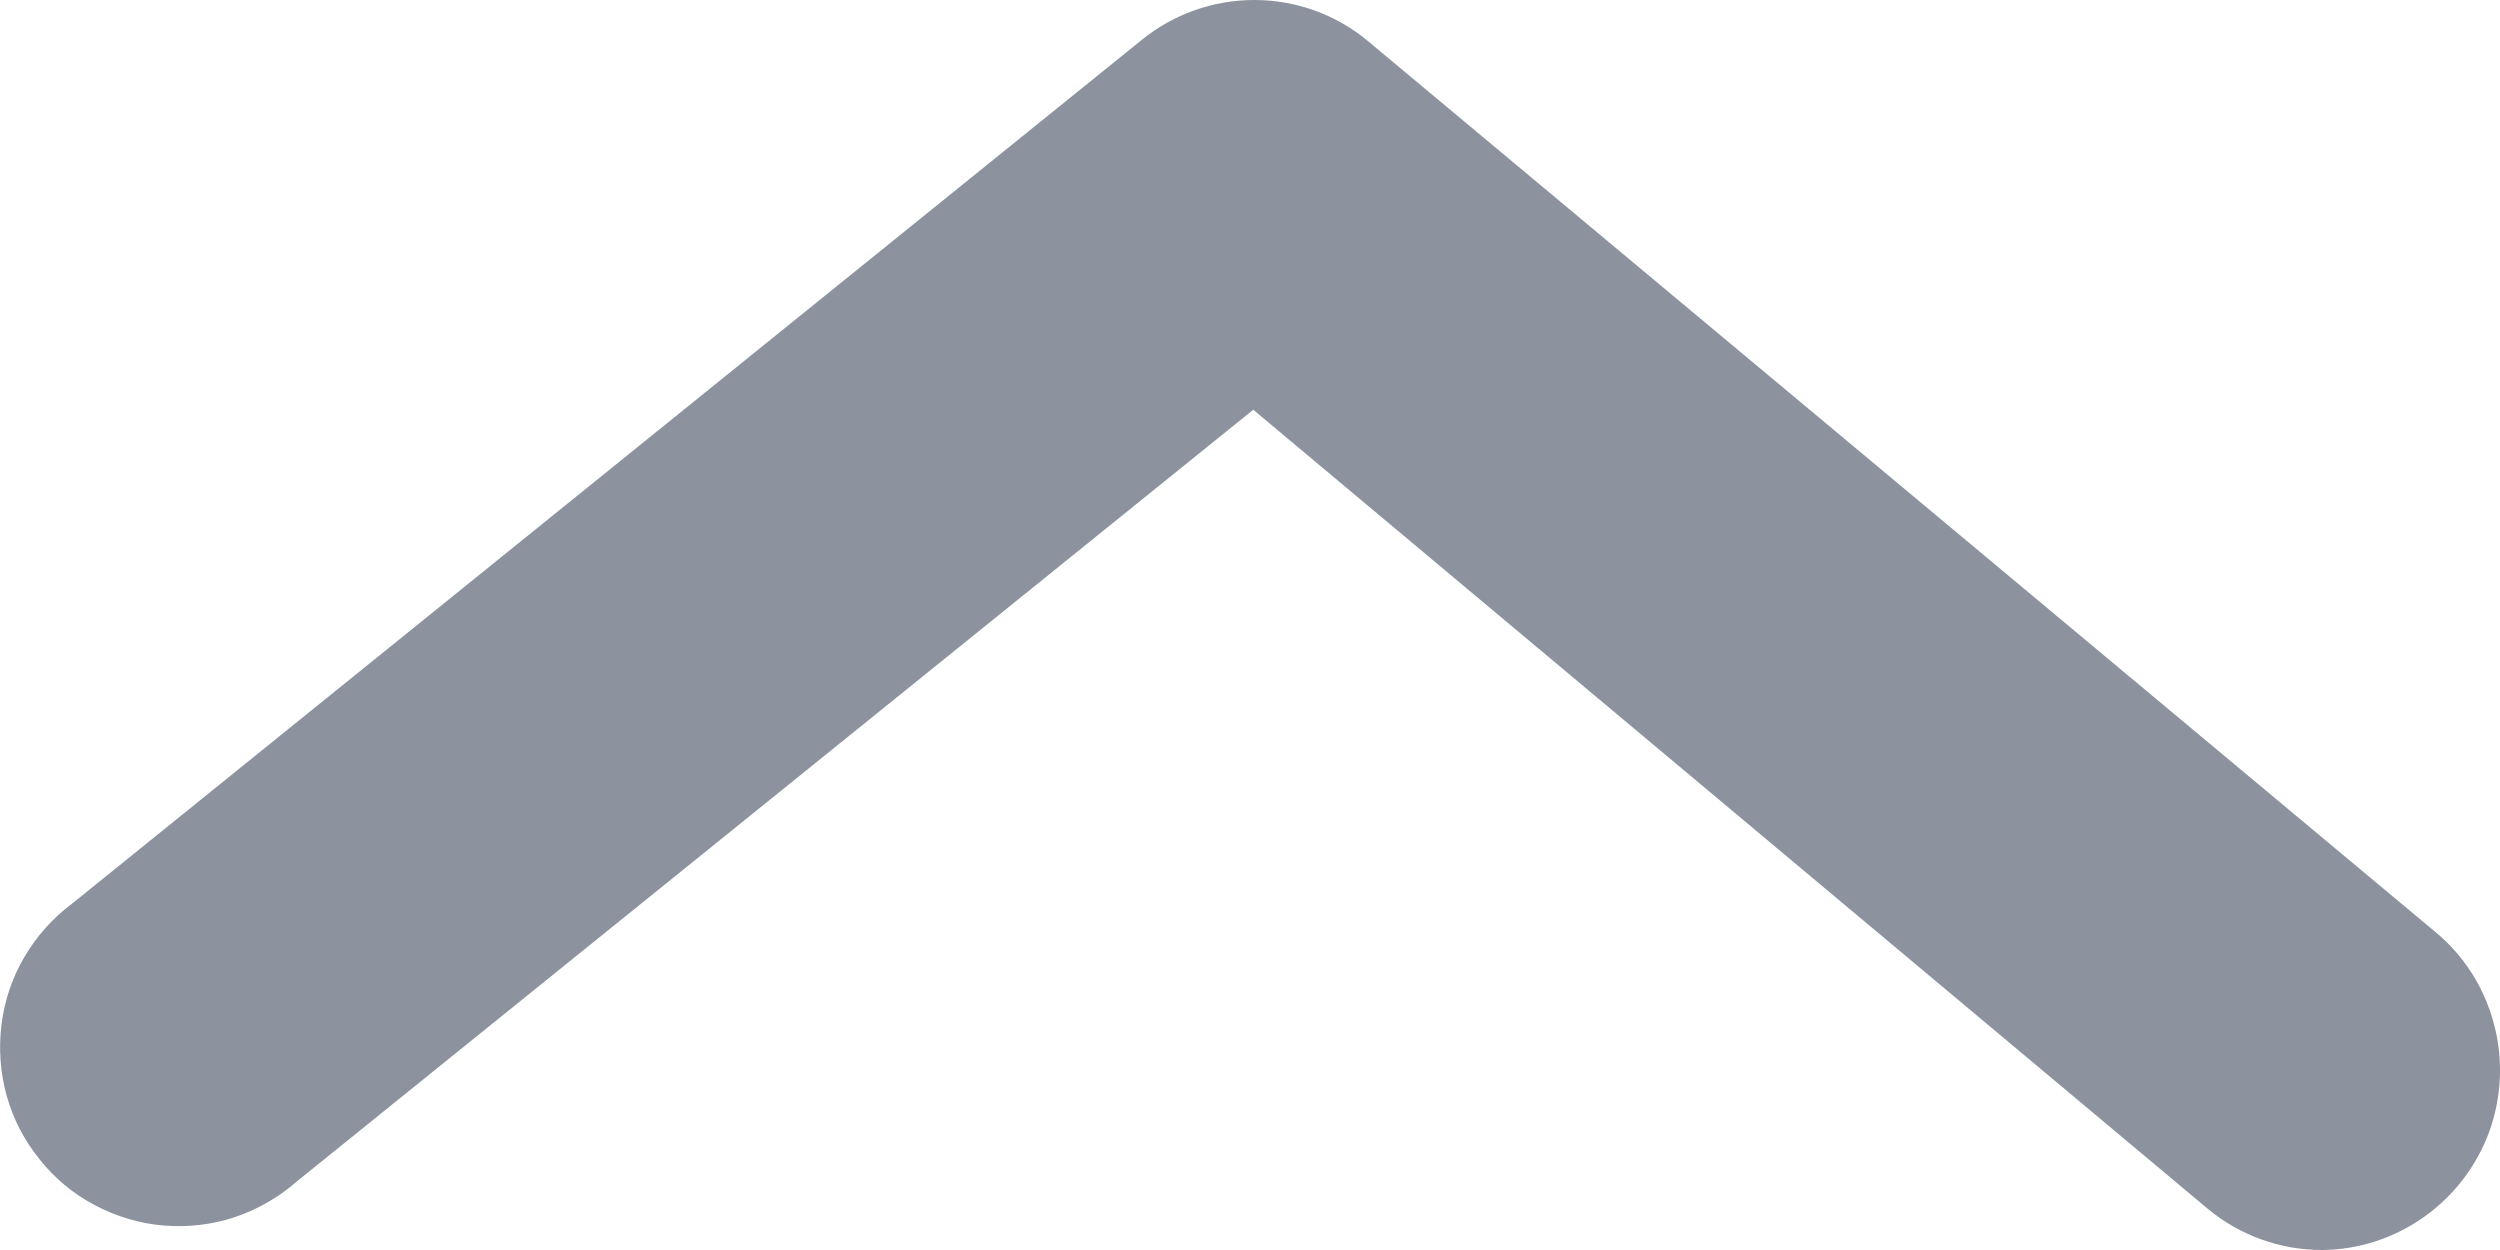 <svg width="10" height="5" viewBox="0 0 10 5" fill="none" xmlns="http://www.w3.org/2000/svg">
<path d="M9.288 5C9.121 5 8.96 4.942 8.832 4.836L5.013 1.639L1.187 4.726C1.114 4.79 1.03 4.838 0.938 4.869C0.847 4.899 0.75 4.91 0.654 4.902C0.558 4.894 0.465 4.866 0.38 4.821C0.294 4.776 0.219 4.714 0.159 4.638C0.098 4.563 0.053 4.477 0.027 4.384C0.001 4.291 -0.006 4.194 0.006 4.098C0.018 4.002 0.049 3.91 0.098 3.827C0.147 3.744 0.212 3.671 0.289 3.614L4.564 0.162C4.692 0.057 4.852 8.48307e-07 5.017 8.77149e-07C5.182 9.05991e-07 5.342 0.057 5.469 0.162L9.744 3.73C9.857 3.824 9.937 3.951 9.975 4.093C10.014 4.235 10.007 4.386 9.958 4.524C9.908 4.662 9.817 4.782 9.697 4.867C9.578 4.952 9.435 4.999 9.288 5Z" fill="#8C939F"/>
</svg>
